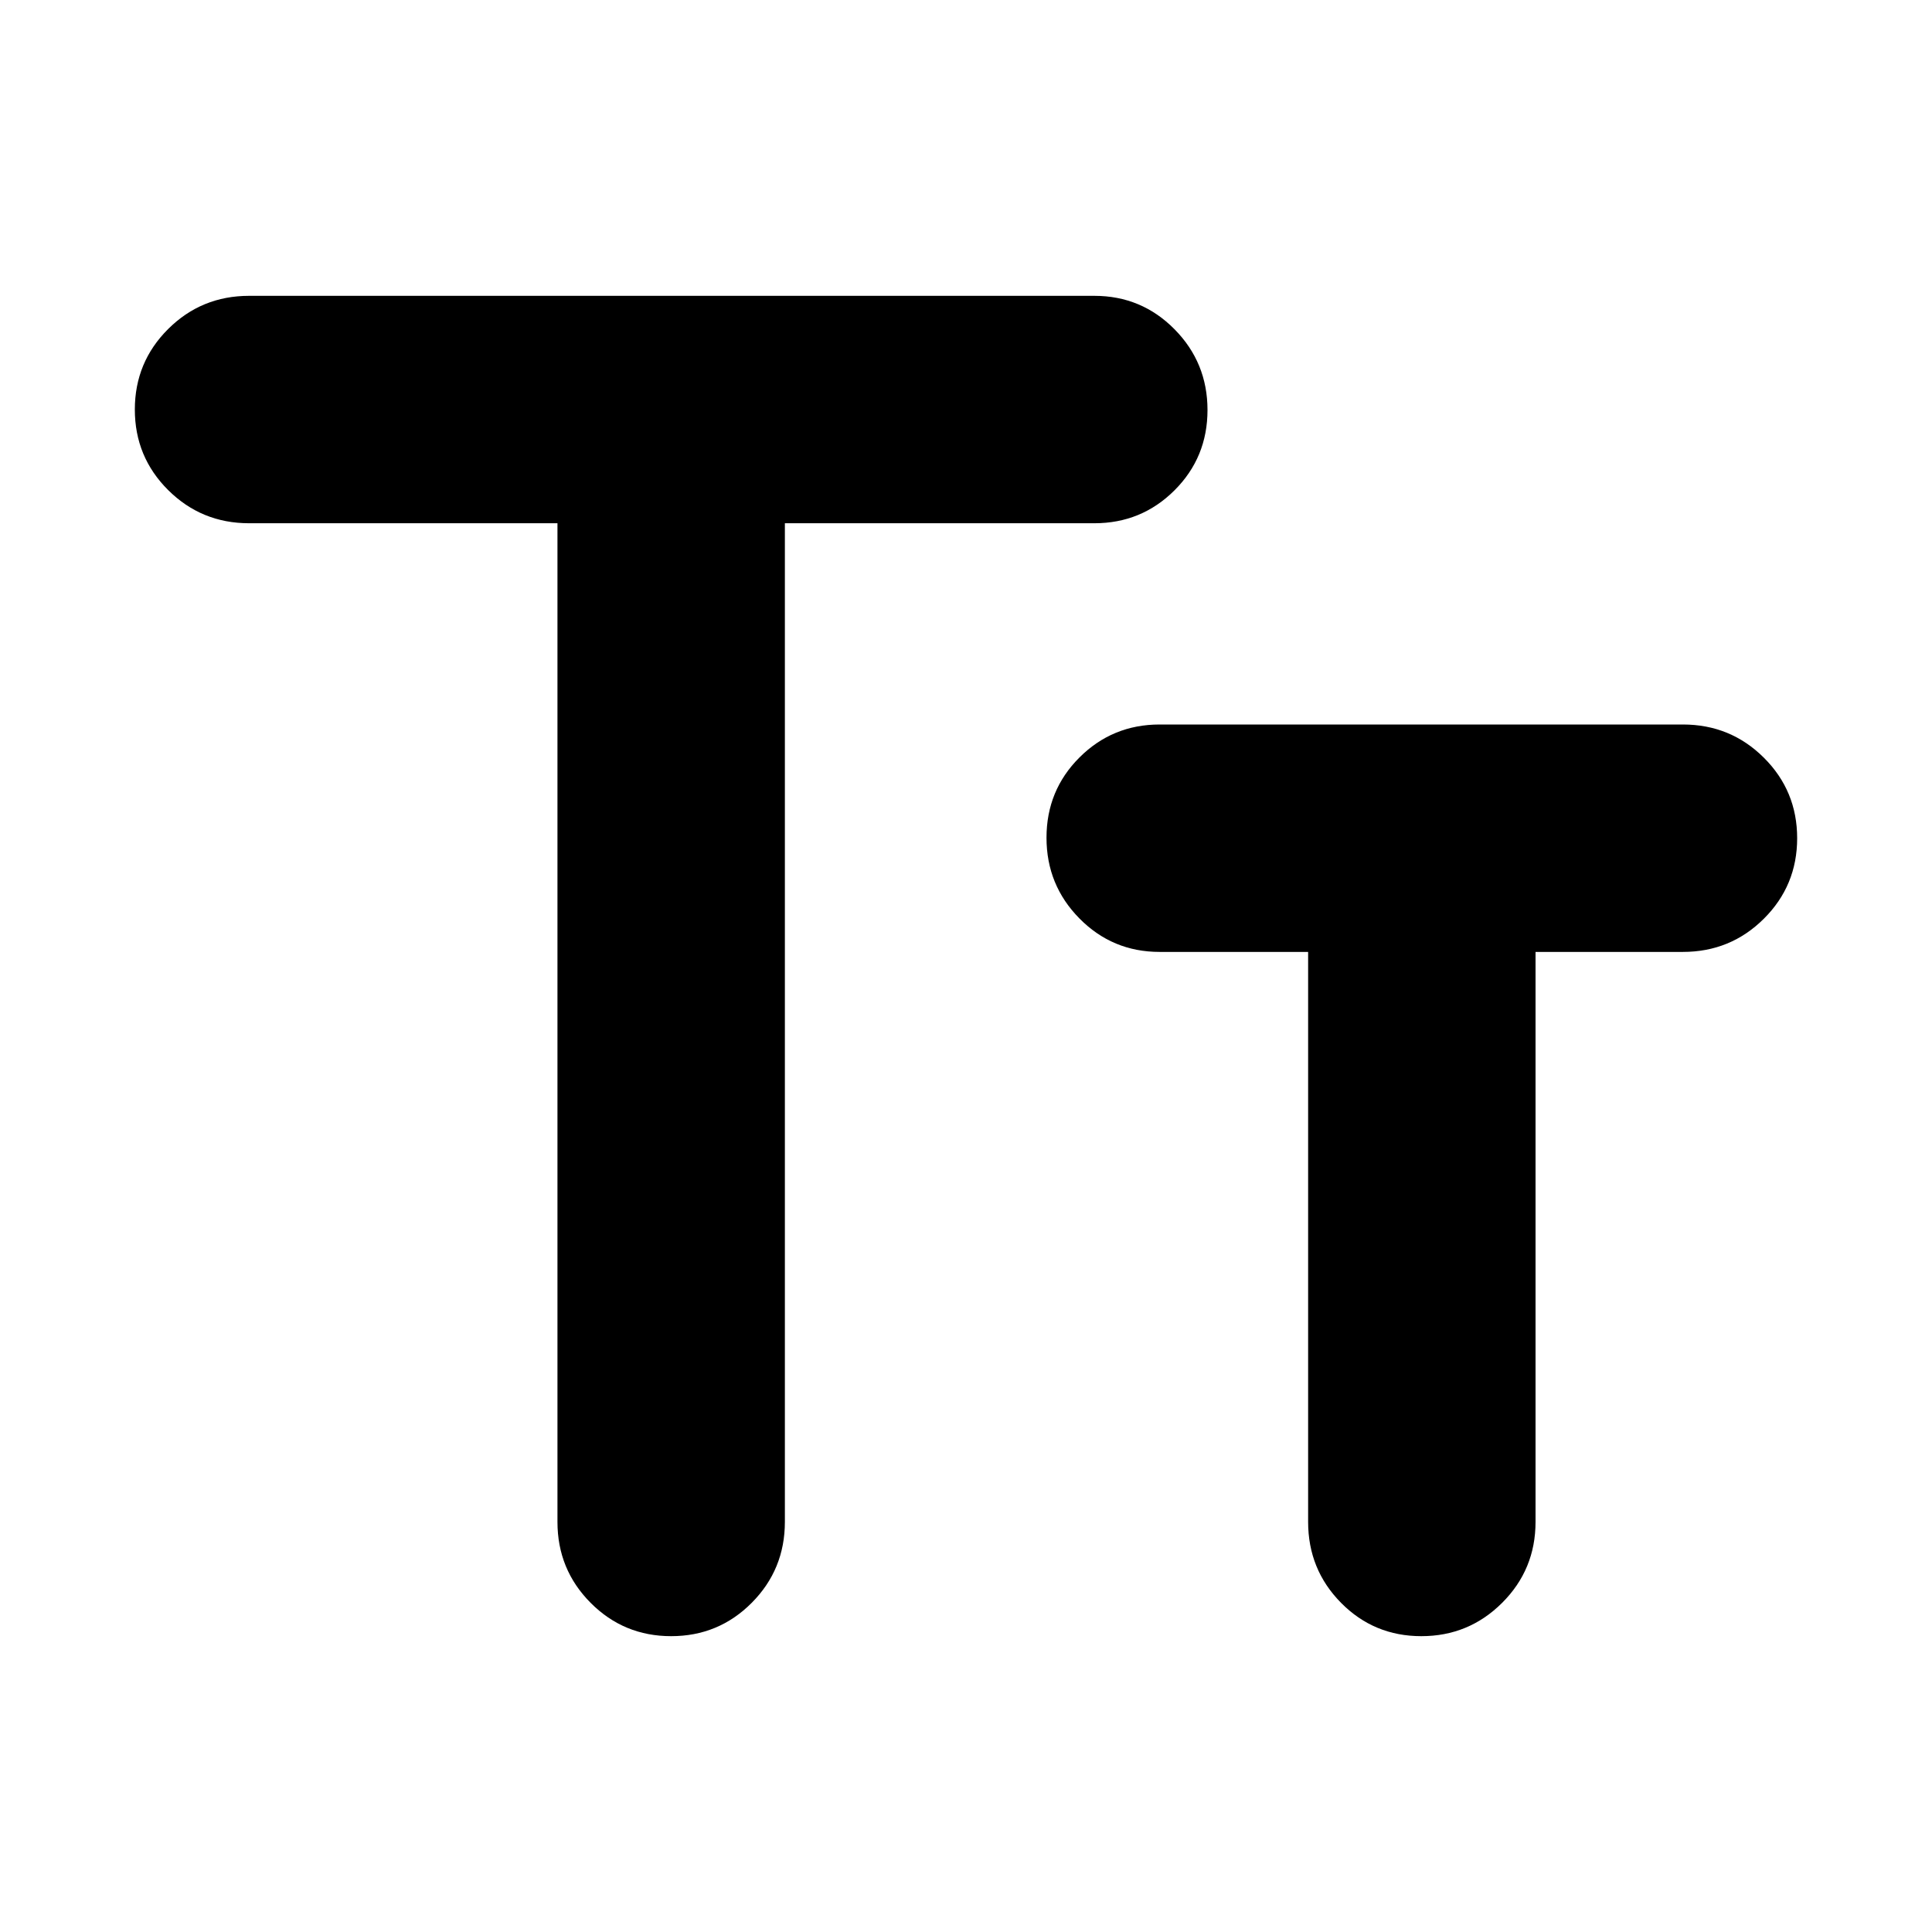 <svg xmlns="http://www.w3.org/2000/svg" width="48" height="48" viewBox="0 96 960 960"><path d="M333.498 909.001q-23.542 0-40.02-16.562-16.479-16.562-16.479-40.221V356H123.782q-23.659 0-40.221-16.48-16.562-16.479-16.562-40.022 0-23.542 16.562-40.02 16.562-16.479 40.221-16.479h420q23.424 0 39.821 16.596T600 299.734q0 23.542-16.397 39.904Q567.206 356 543.782 356H390v496.218q0 23.659-16.48 40.221-16.479 16.562-40.022 16.562Zm372.768 0q-23.542 0-39.904-16.562Q650 875.877 650 852.218V569.001h-73.782q-23.424 0-39.821-16.596T520 512.266q0-23.542 16.397-39.904Q552.794 456 576.218 456h260q23.659 0 40.221 16.48 16.562 16.479 16.562 40.022 0 23.542-16.562 40.02-16.562 16.479-40.221 16.479h-73.217v283.217q0 23.659-16.596 40.221-16.596 16.562-40.139 16.562Z"/></svg>